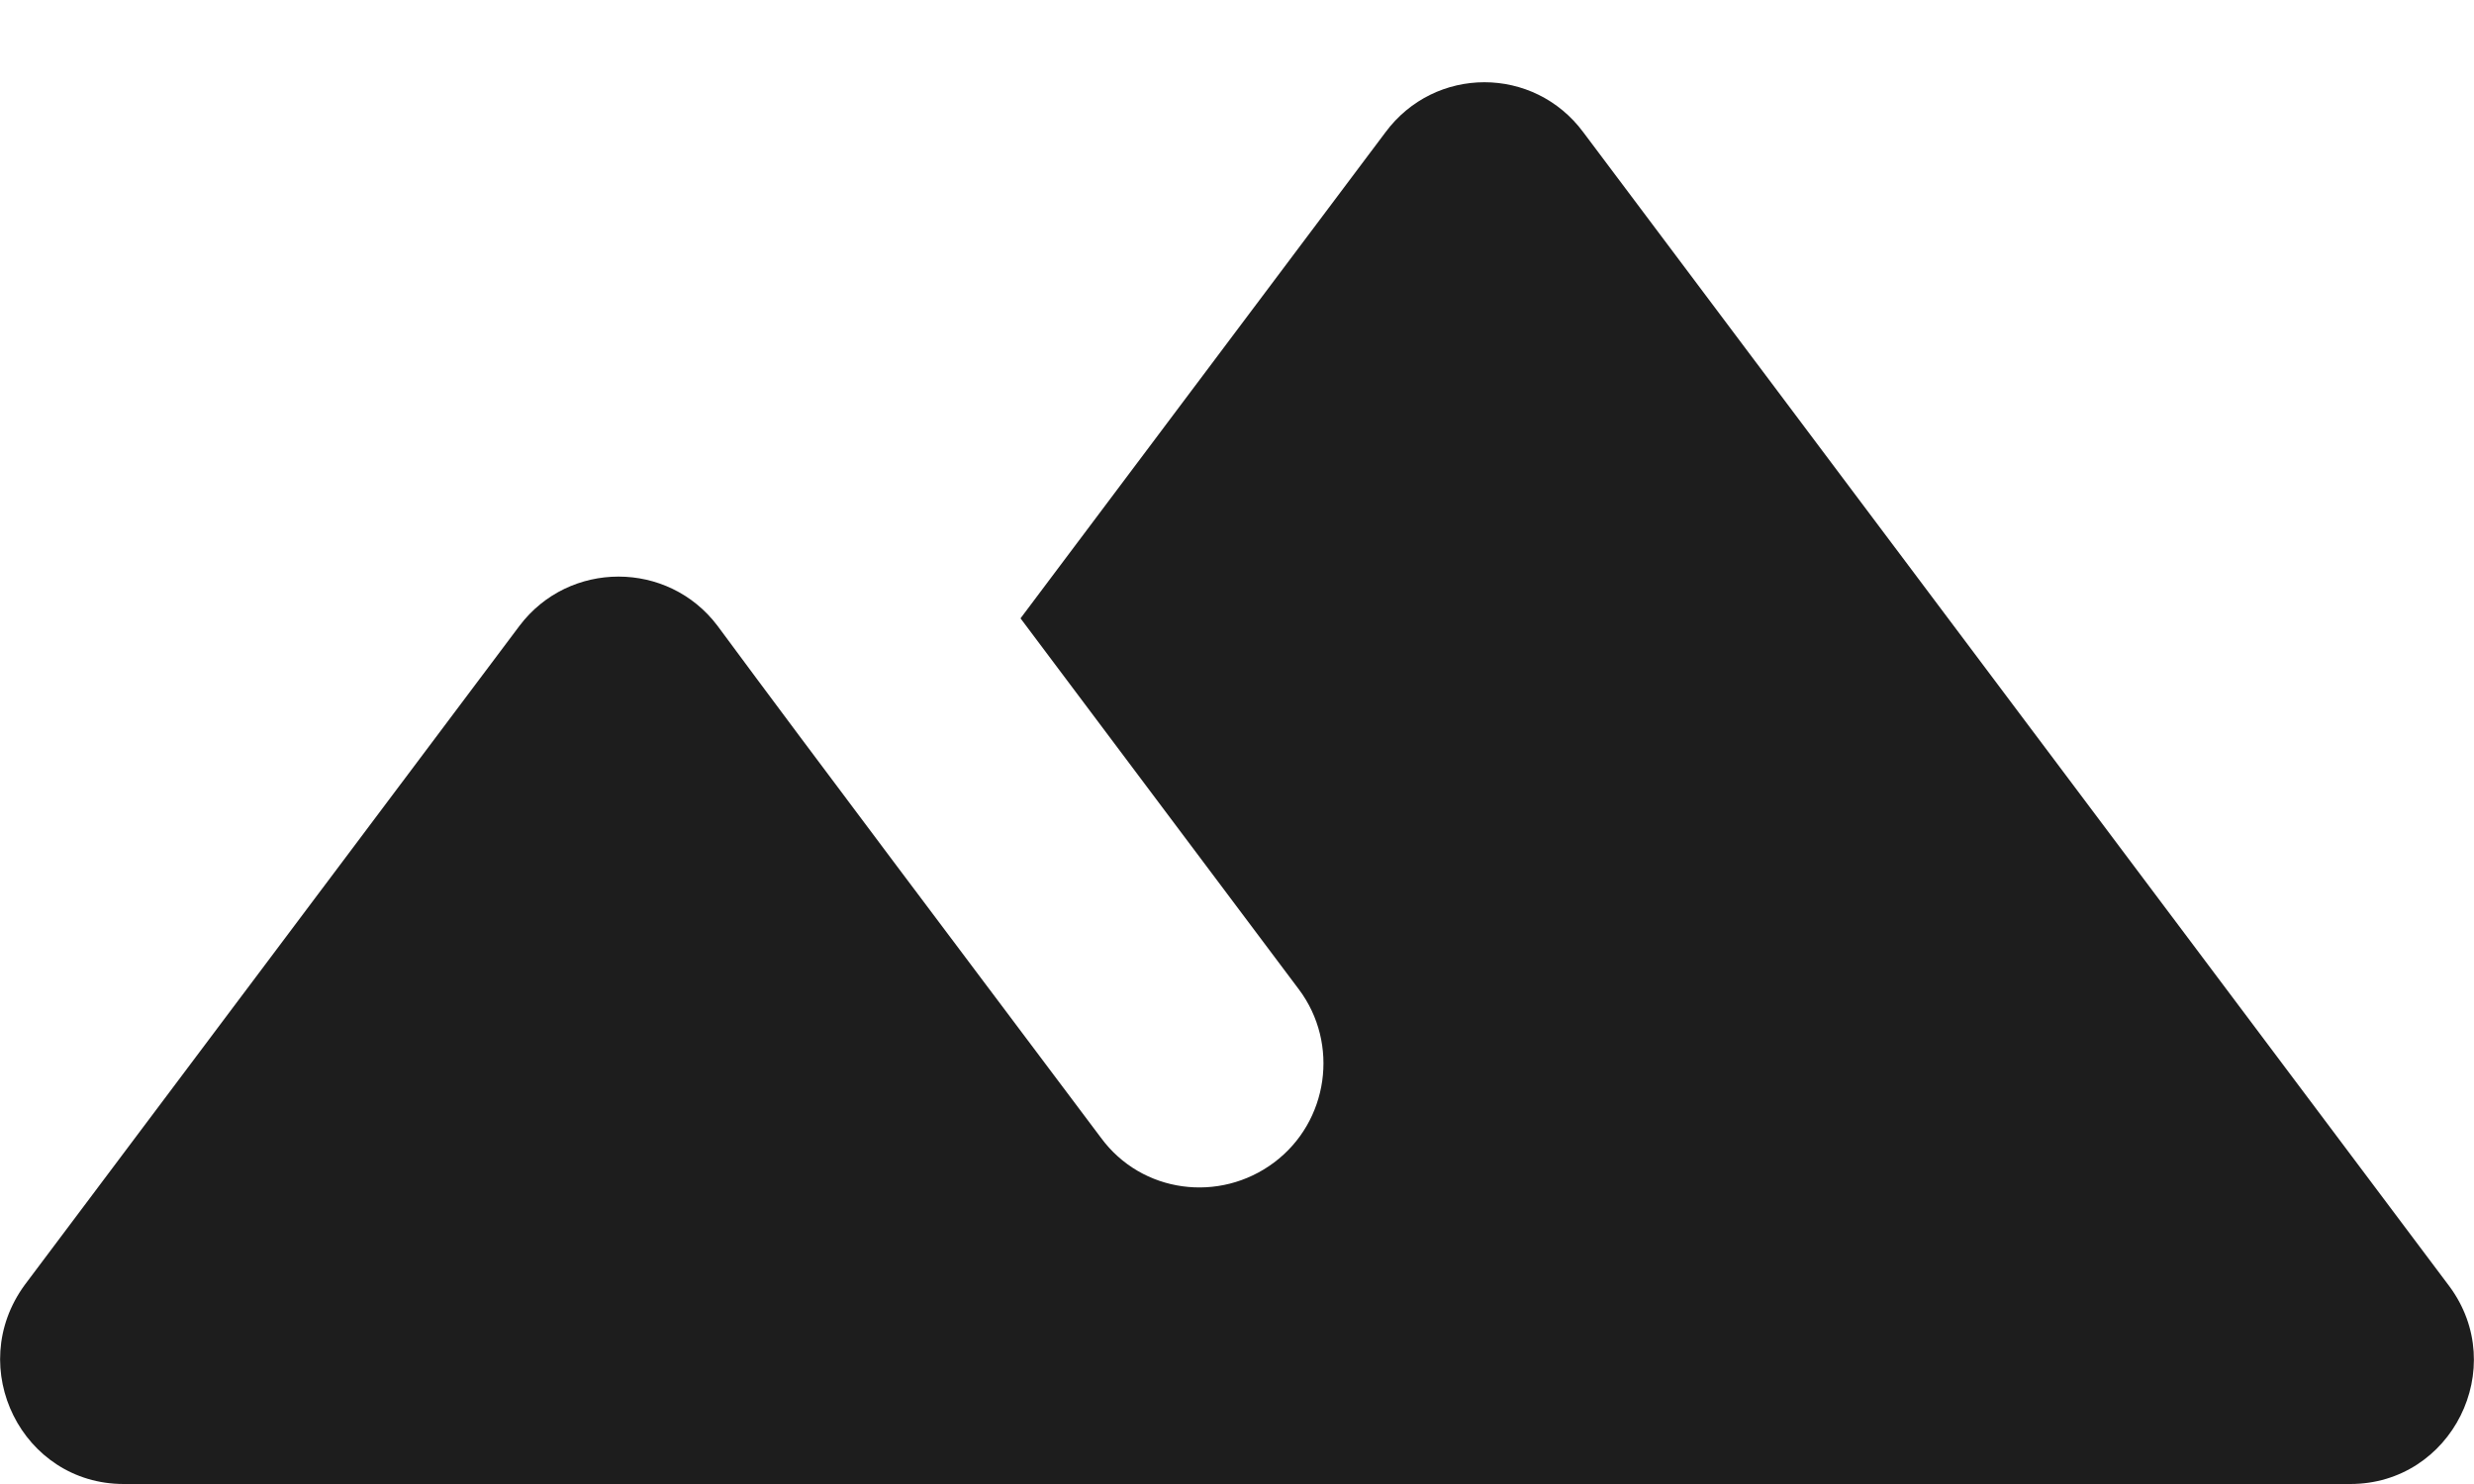 <?xml version="1.0" encoding="UTF-8"?>
<svg width="20px" height="12px" viewBox="0 0 20 12" version="1.1" xmlns="http://www.w3.org/2000/svg" xmlns:xlink="http://www.w3.org/1999/xlink">
    <!-- Generator: Sketch 52.5 (67469) - http://www.bohemiancoding.com/sketch -->
    <title>ilter_hdr</title>
    <desc>Created with Sketch.</desc>
    <g id="Icons" stroke="none" stroke-width="1" fill="none" fill-rule="evenodd">
        <g id="Rounded" transform="translate(-238, -2818)">
            <g id="Image" transform="translate(100, 2626)">
                <g id="-Round-/-Image-/-ilter_hdr" transform="translate(136, 186)">
                    <g>
                        <polygon id="Path" points="0 0 24 0 24 24 0 24"></polygon>
                        <path d="M13.2,7.07 L10.25,11 L12.5,14 C12.83,14.44 12.74,15.07 12.3,15.4 C11.86,15.73 11.23,15.65 10.9,15.2 C9.85,13.8 8.59,12.13 7.8,11.06 C7.4,10.53 6.6,10.53 6.2,11.06 L2.2,16.39 C1.71,17.06 2.18,18 3,18 L21,18 C21.82,18 22.29,17.06 21.8,16.4 L14.8,7.07 C14.4,6.53 13.6,6.53 13.2,7.07 Z" id="🔹-Icon-Color" fill="#1D1D1D"></path>
                    </g>
                </g>
            </g>
        </g>
    </g>
</svg>